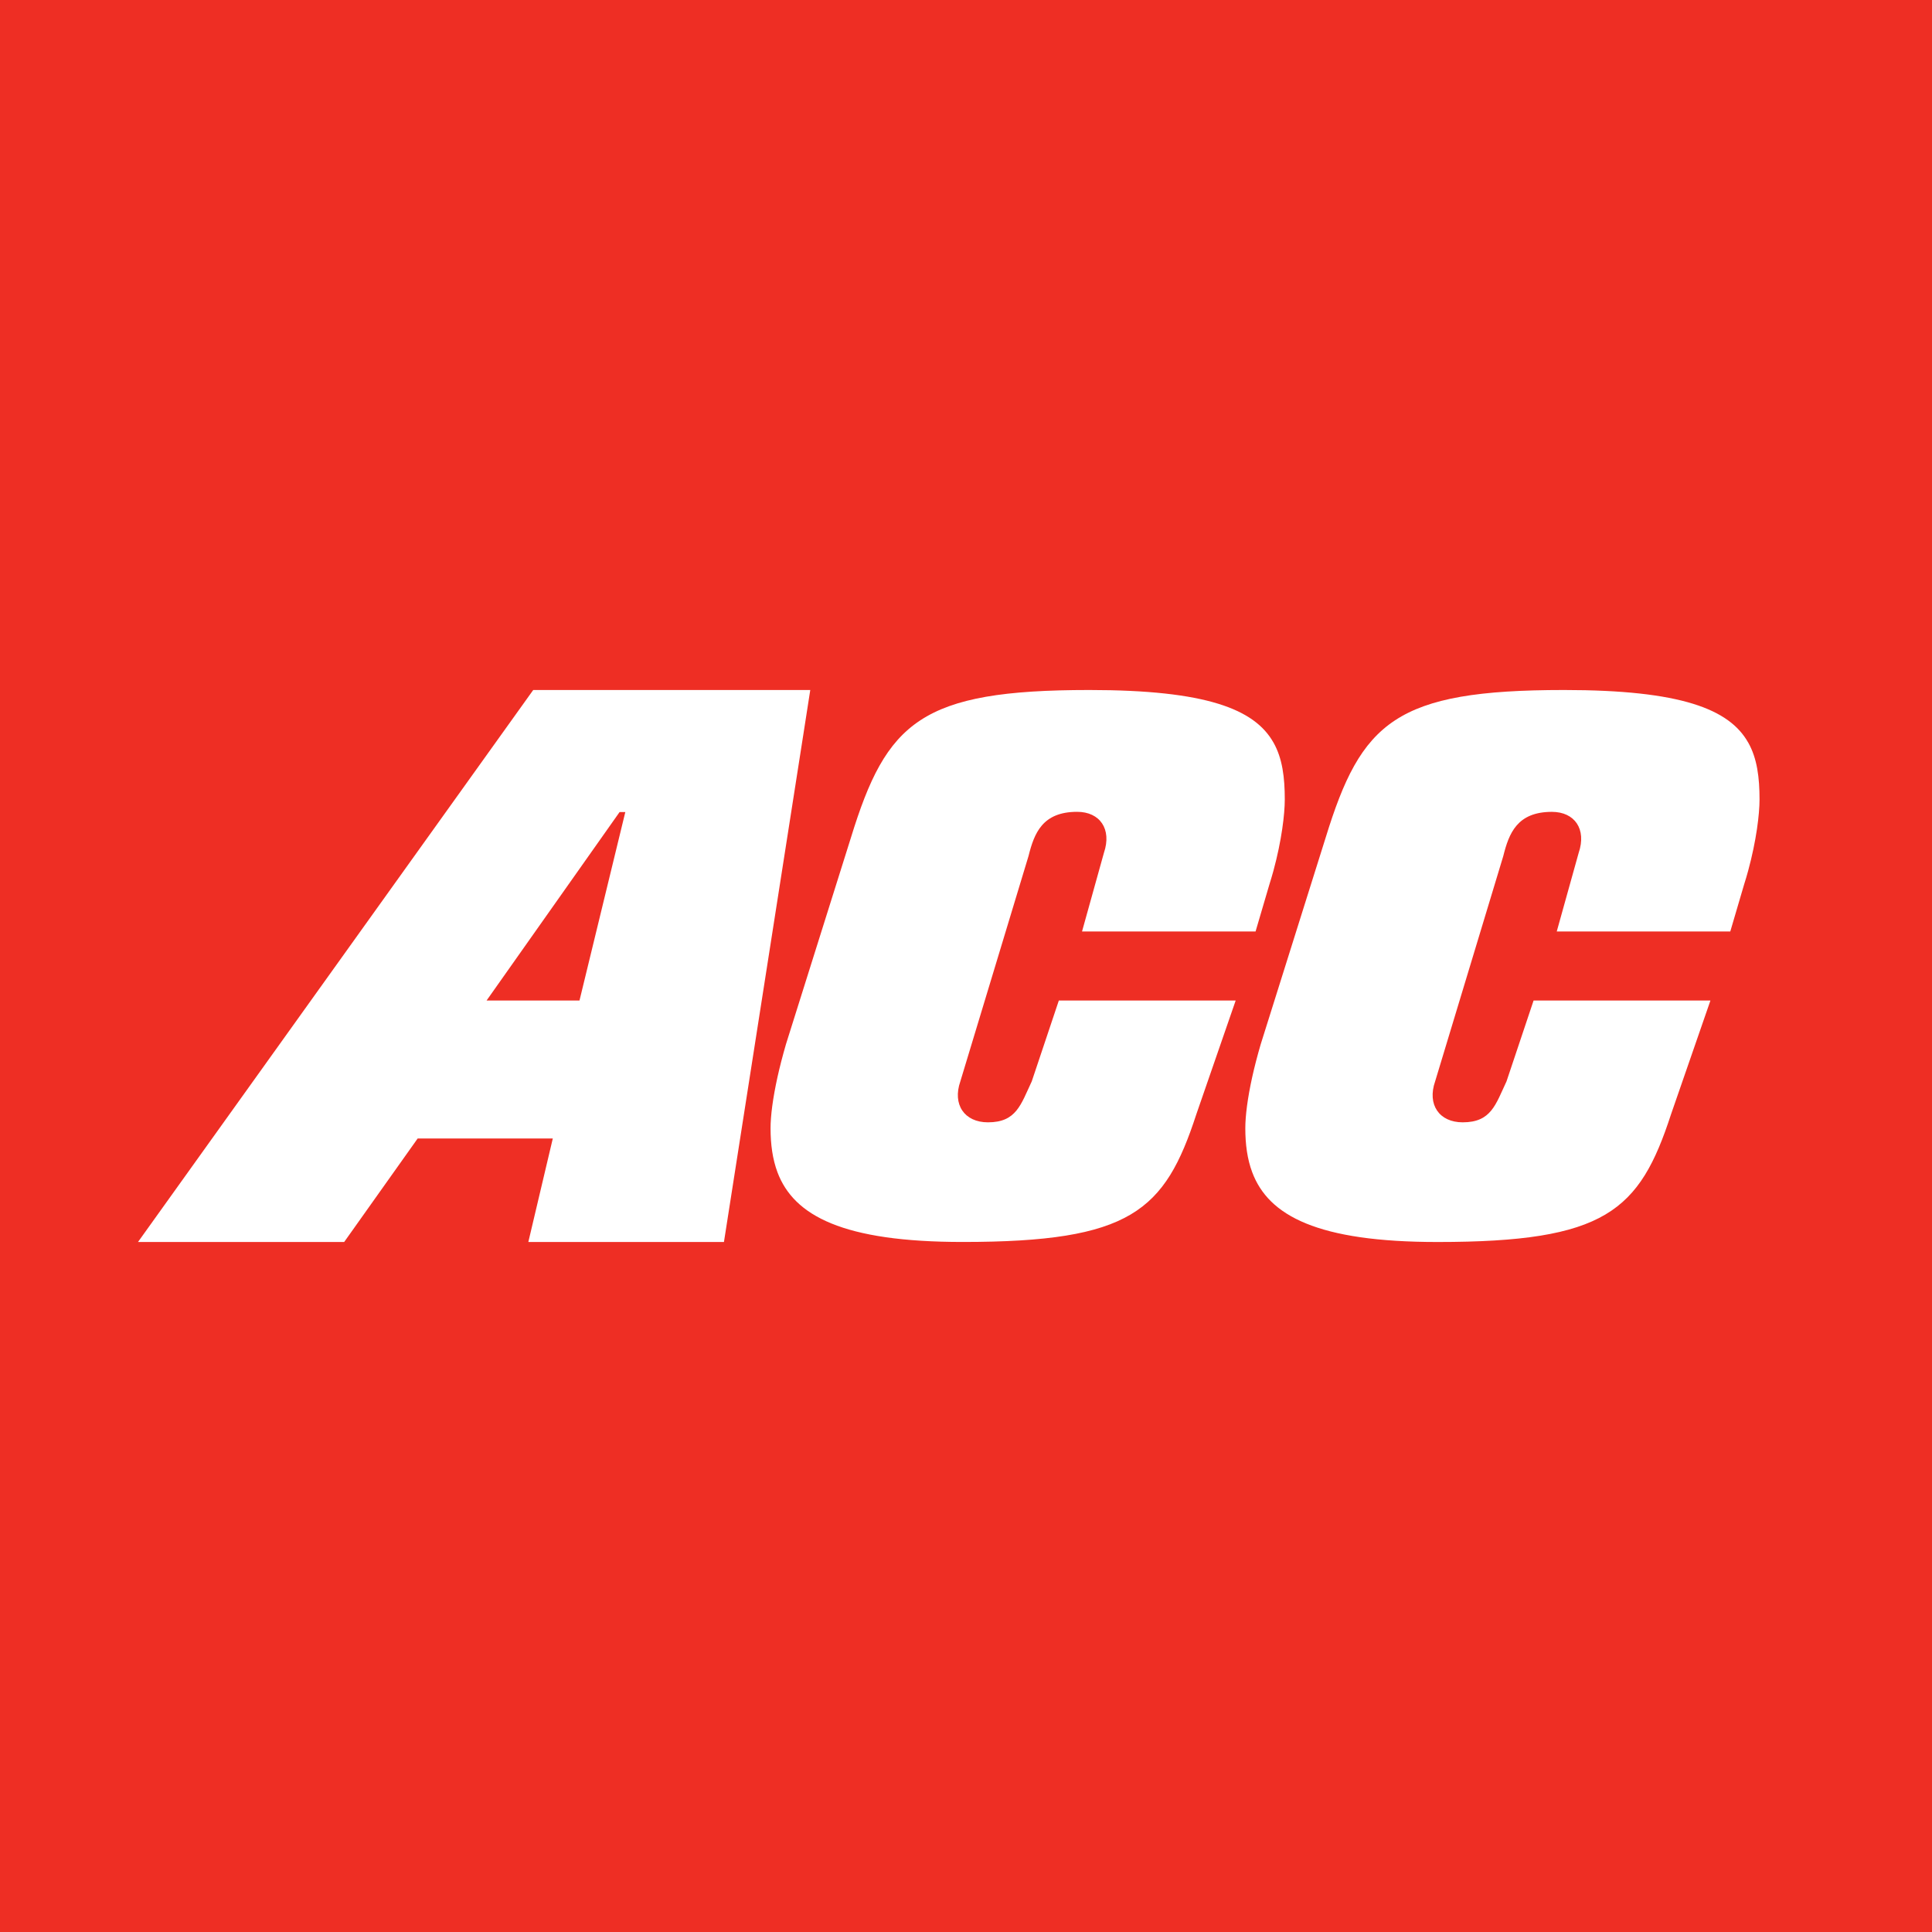 <svg width="56" height="56" xmlns="http://www.w3.org/2000/svg"><path fill="#EE2E24" d="M0 0h56v56H0z"/><path d="M36.91 21.52c-.545-.963-1.937-1.52-5.336-1.52-4.89 0-5.876.922-6.91 4.281l-1.882 5.985c-.099.34-.181.66-.247.957-.135.614-.2 1.121-.2 1.48 0 .466.058.894.2 1.275.476 1.265 1.903 2.021 5.372 2.021 4.867 0 5.854-.89 6.77-3.703L35.817 29h-5.126l-.785 2.344c-.317.672-.444 1.187-1.27 1.187-.682 0-1.034-.515-.8-1.187l1.976-6.531c.164-.656.399-1.282 1.41-1.282.658 0 1.01.5.776 1.188L31.363 27h5.03l.4-1.36c.043-.136.082-.269.118-.4.24-.882.329-1.647.329-2.068 0-.634-.067-1.19-.33-1.653zm13.76 0c-.545-.963-1.937-1.52-5.336-1.52-4.89 0-5.876.922-6.91 4.282l-1.881 5.984c-.1.34-.182.661-.248.957-.135.614-.199 1.122-.199 1.48 0 .467.057.894.2 1.275.474 1.265 1.901 2.022 5.37 2.022 4.867 0 5.854-.89 6.77-3.703L49.578 29h-5.126l-.785 2.344c-.317.673-.443 1.187-1.27 1.187-.682 0-1.034-.515-.799-1.187l1.975-6.53c.164-.657.4-1.282 1.41-1.282.658 0 1.01.5.776 1.187L45.123 27h5.03l.4-1.36c.043-.135.082-.268.118-.4.24-.881.33-1.646.33-2.068 0-.633-.068-1.19-.33-1.652zM16.797 29h-2.693l3.855-5.462h.166L16.797 29zm6.489-9h-7.83L4 36h5.976l2.13-3h3.917l-.709 3h5.67l2.302-14.716.2-1.284" fill="#fff"/></svg>